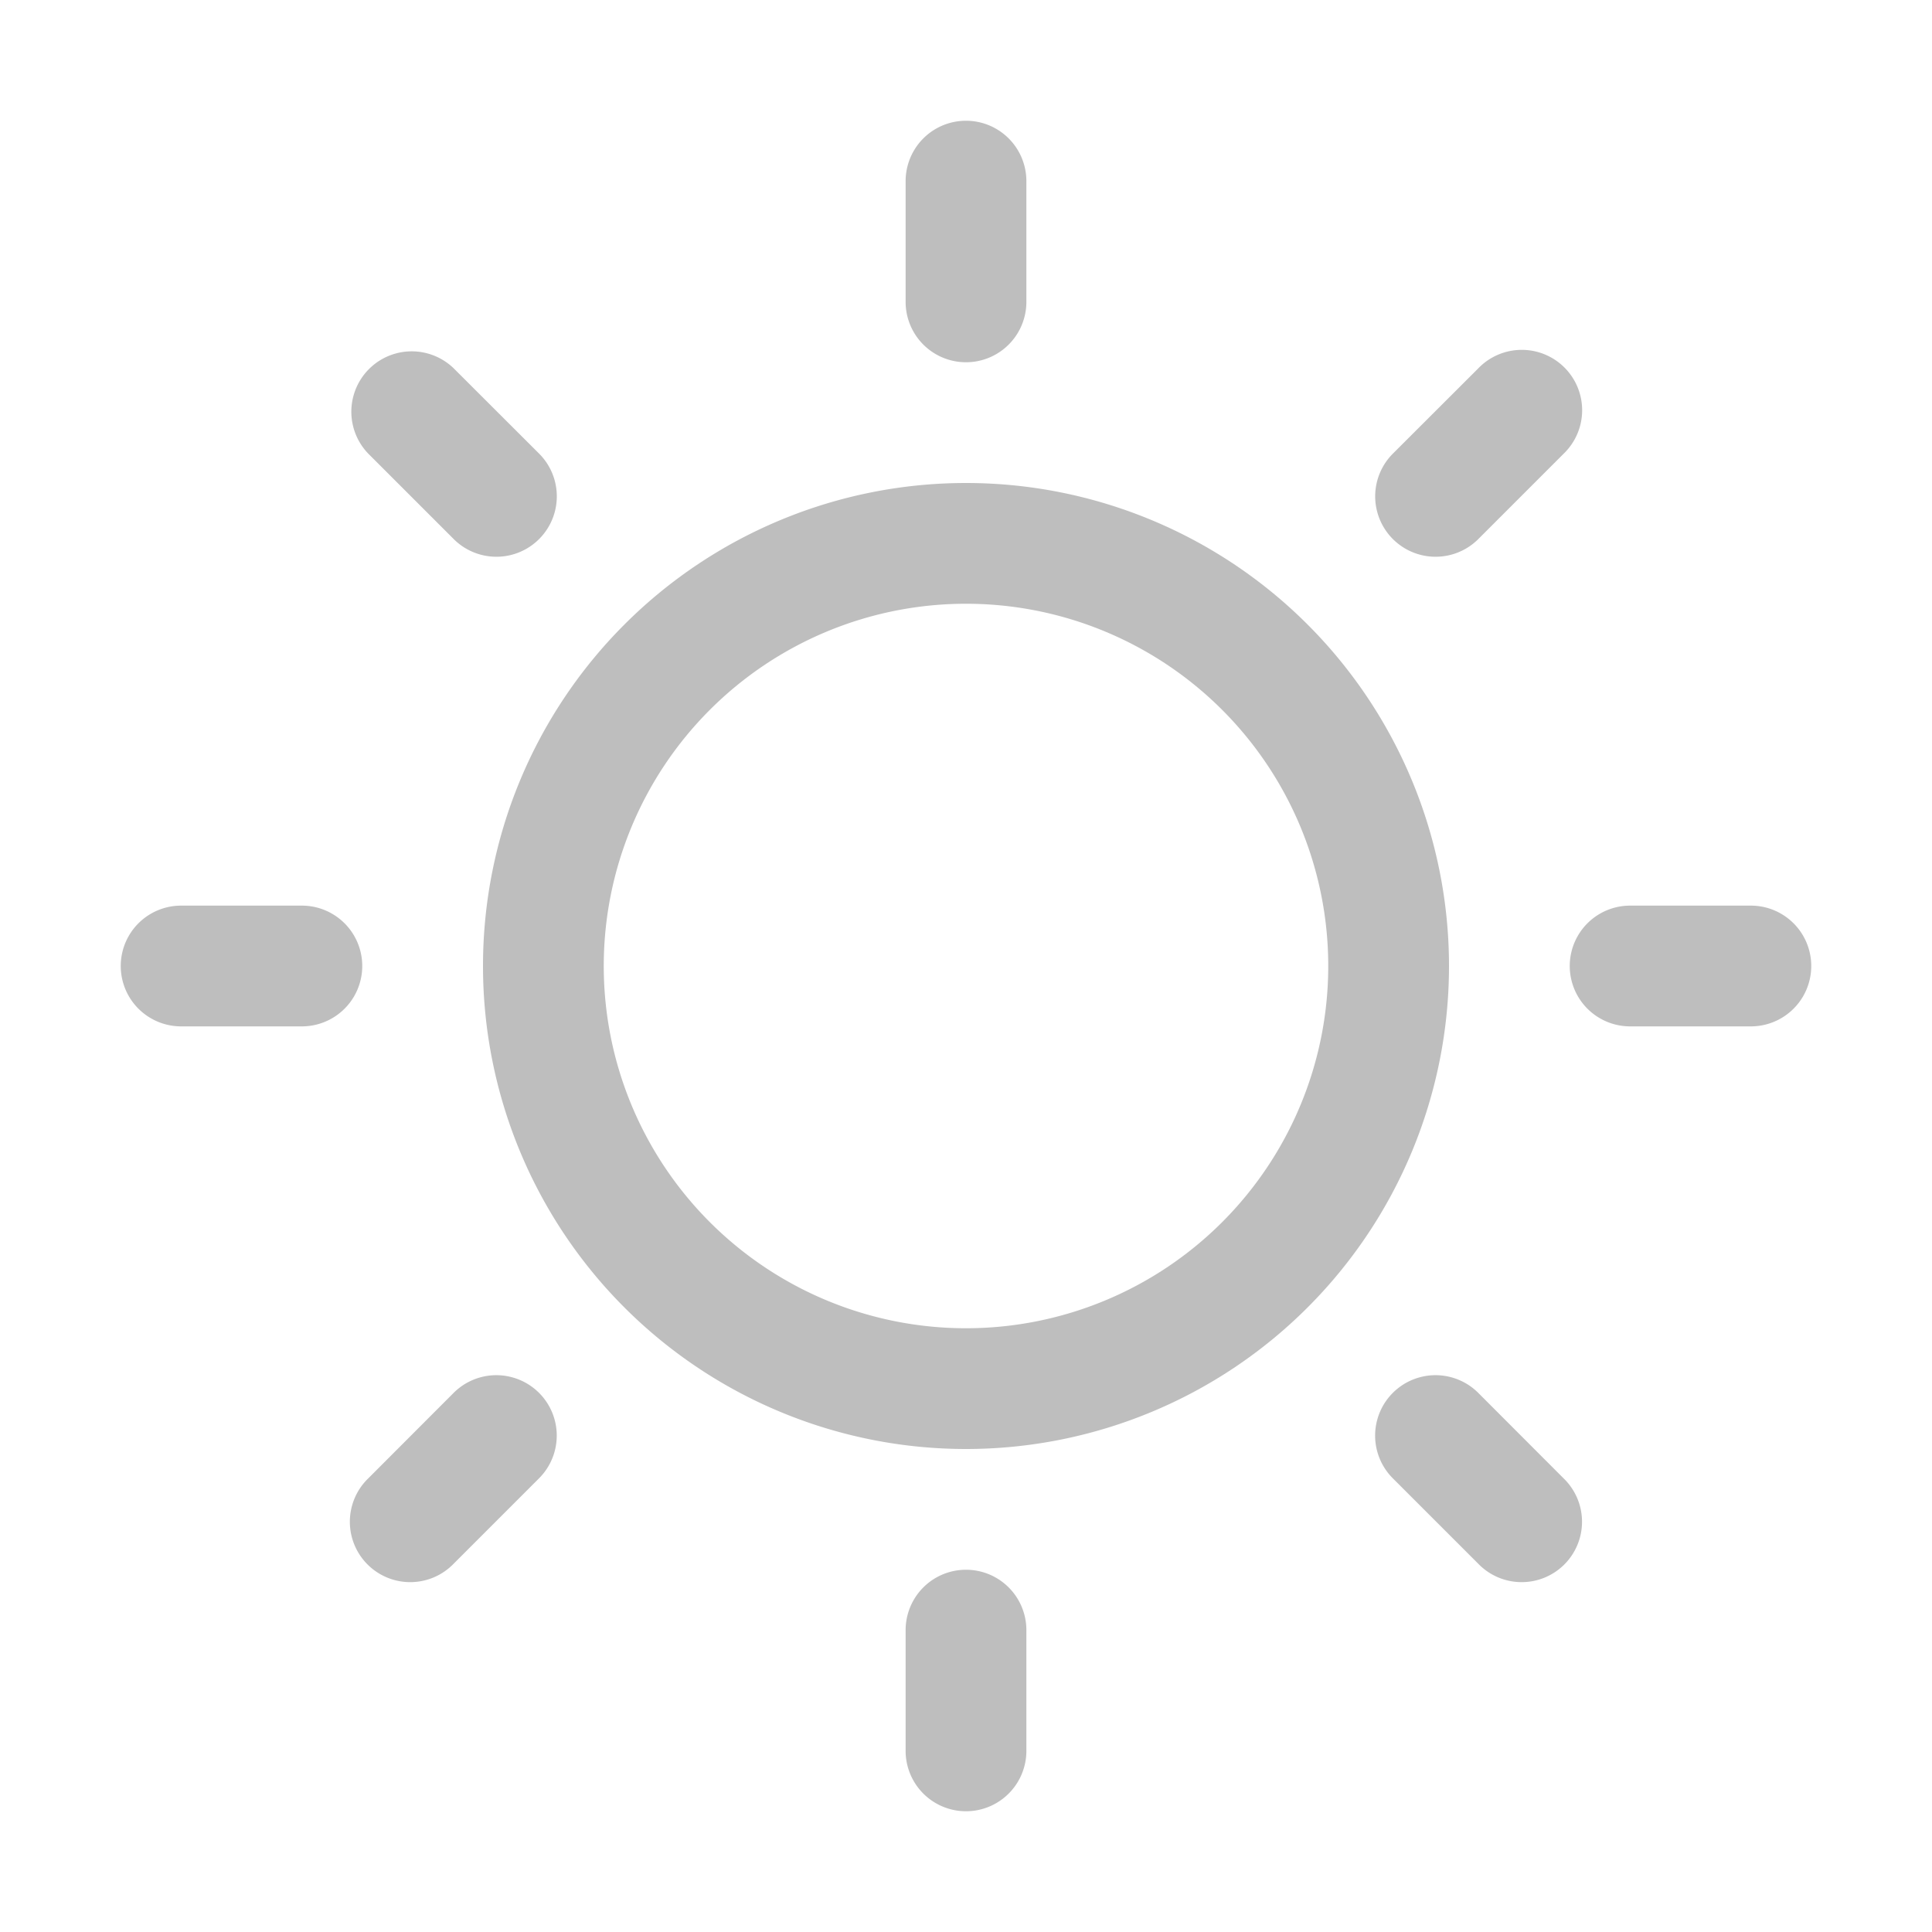 <svg xmlns="http://www.w3.org/2000/svg" width="16" height="16">
<path fill="#bebebe" d="M8.5 1.5a.5.5 0 0 0-1 0v1a.5.5 0 0 0 1 0zM3.757 3.05a.5.5 0 0 0-.707.707l.707.707a.5.5 0 0 0 .708-.707zm9.193.707a.5.5 0 1 0-.707-.707l-.708.707a.5.5 0 0 0 .708.707zM1.5 7.5a.5.5 0 0 0 0 1h1a.5.5 0 0 0 0-1zm12 0a.5.5 0 0 0 0 1h1a.5.5 0 0 0 0-1zm-9.036 4.743a.5.5 0 1 0-.707-.708l-.707.708a.5.5 0 1 0 .707.707zm7.778-.708a.5.5 0 0 0-.707.708l.707.707a.5.5 0 1 0 .707-.707zM8.5 13.5a.5.5 0 0 0-1 0v1a.5.5 0 0 0 1 0zM8 4a4 4 0 1 0 0 8 4 4 0 0 0 0-8M5 8a3 3 0 1 1 6 0 3 3 0 0 1-6 0"/>
</svg>
